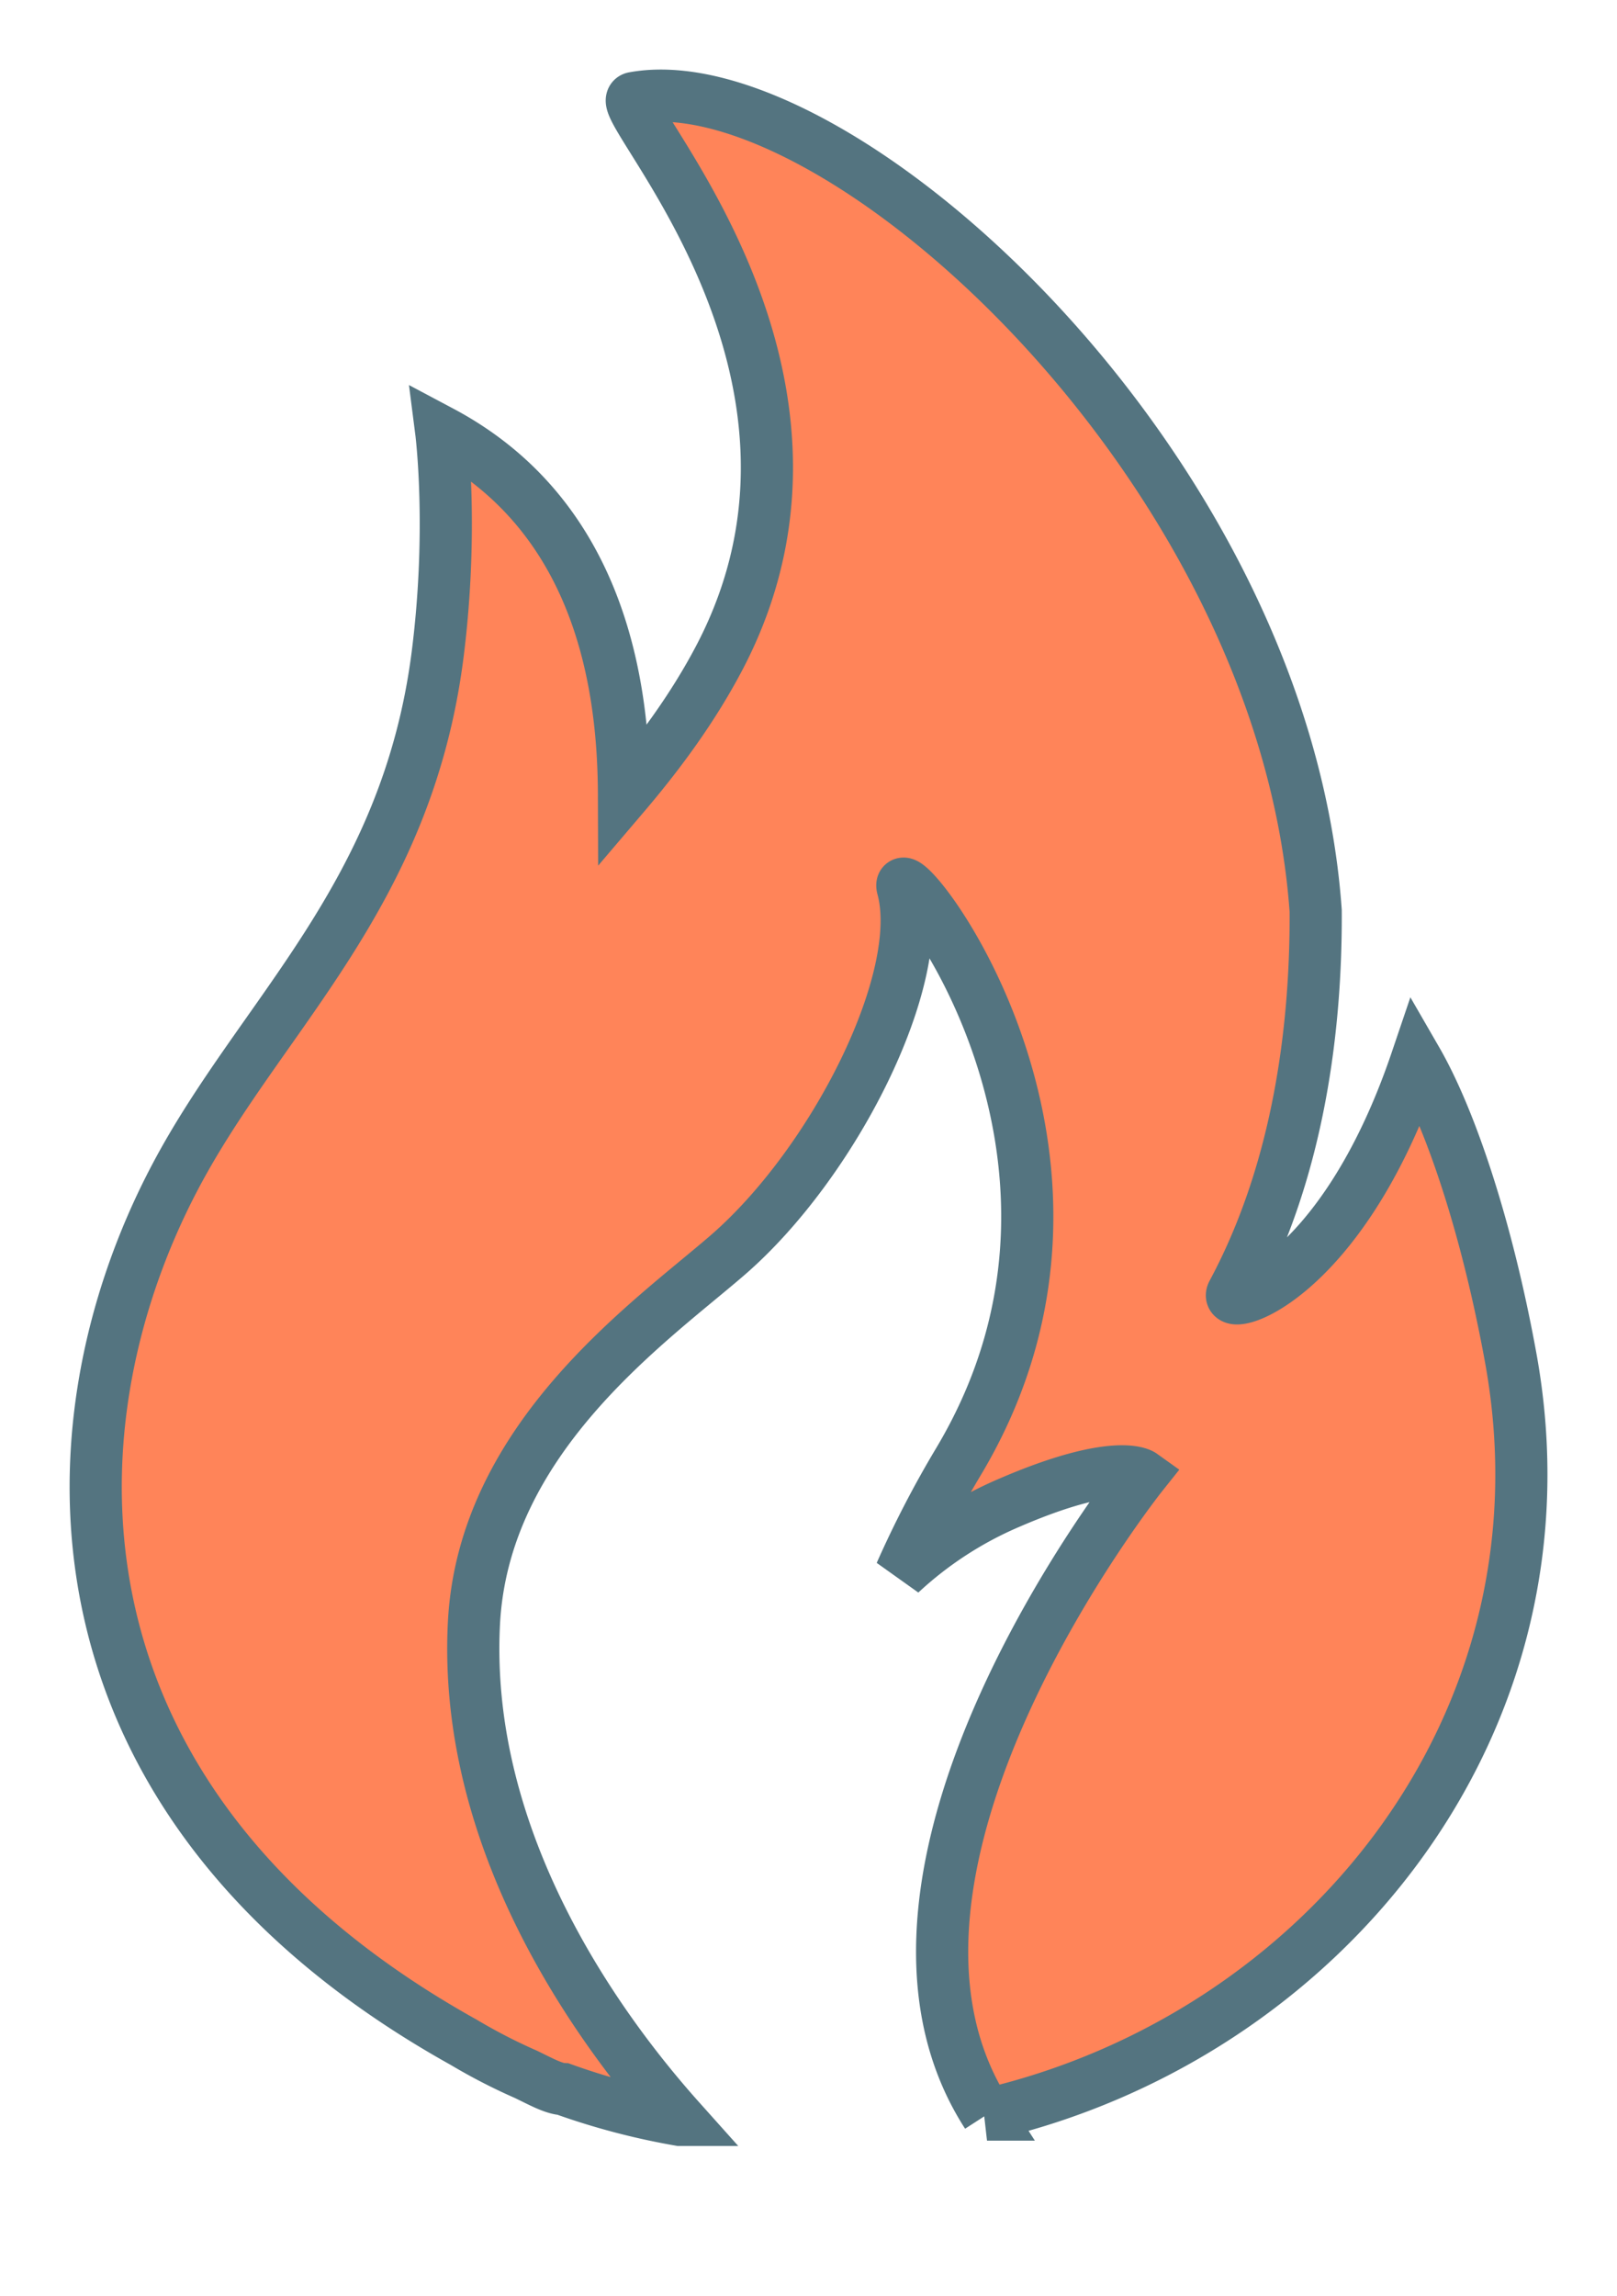   <svg
            style="fill: rgba(23, 80, 67, 0.48)"
            class="balance_card__icon icon"
            xmlns="http://www.w3.org/2000/svg"
            viewBox="0 0 93 132"
          >
            <defs>
              <filter
                filterUnits="userSpaceOnUse"
                id="prefix__a"
                x="1.5"
                y="1.5"
              >
                <feOffset in="SourceAlpha" dy="7"></feOffset>
                <feGaussianBlur result="blurOut"></feGaussianBlur>
                <feFlood flood-color="#000" result="floodOut"></feFlood>
                <feComposite
                  operator="atop"
                  in="floodOut"
                  in2="blurOut"
                ></feComposite>
                <feComponentTransfer>
                  <feFuncA type="linear" slope="0.12"></feFuncA>
                </feComponentTransfer>
                <feMerge>
                  <feMergeNode></feMergeNode>
                  <feMergeNode in="SourceGraphic"></feMergeNode>
                </feMerge>
              </filter>
            </defs>
            <g>
              <path
                fill-rule="evenodd"
                stroke-width="3"
                stroke="#547480"
                fill="#FF8459"
                d="M56.767 121.556c-9.131-14.149 8.9-36.769 8.9-36.769s-1.484-1.059-7.682 1.626a21.611 21.611 0 00-6.19 4.037 59.163 59.163 0 013.36-6.477c10.694-17.954-3.915-35.447-3.235-32.934 1.409 5.199-3.975 15.857-10.108 21.143-4.482 3.864-14.016 10.504-14.555 21.143-.642 12.675 7.277 23.433 11.847 28.538a40.283 40.283 0 01-6.712-1.77c-.248-.009-.596-.111-1.092-.339-.365-.168-.707-.344-1.063-.515a32.477 32.477 0 01-3.565-1.836c-24.22-13.494-24.4-34.992-16.583-49.78 4.915-9.298 13.323-16.072 15.086-30.041.911-7.226.202-12.762.202-12.762 9.311 4.949 10.492 14.893 10.511 20.884 2.118-2.486 4.011-5.09 5.481-7.888 8.77-16.695-6.466-31.895-4.921-32.181 11.5-2.123 37.399 20.962 39.222 46.726.035 6.506-.906 14.764-4.777 21.968-.629 1.171 6.228-.523 10.581-13.38 1.953 3.382 4.05 9.623 5.411 17.093 3.867 21.223-11.013 39.104-30.118 43.514z"
              ></path>
            </g>
          </svg>